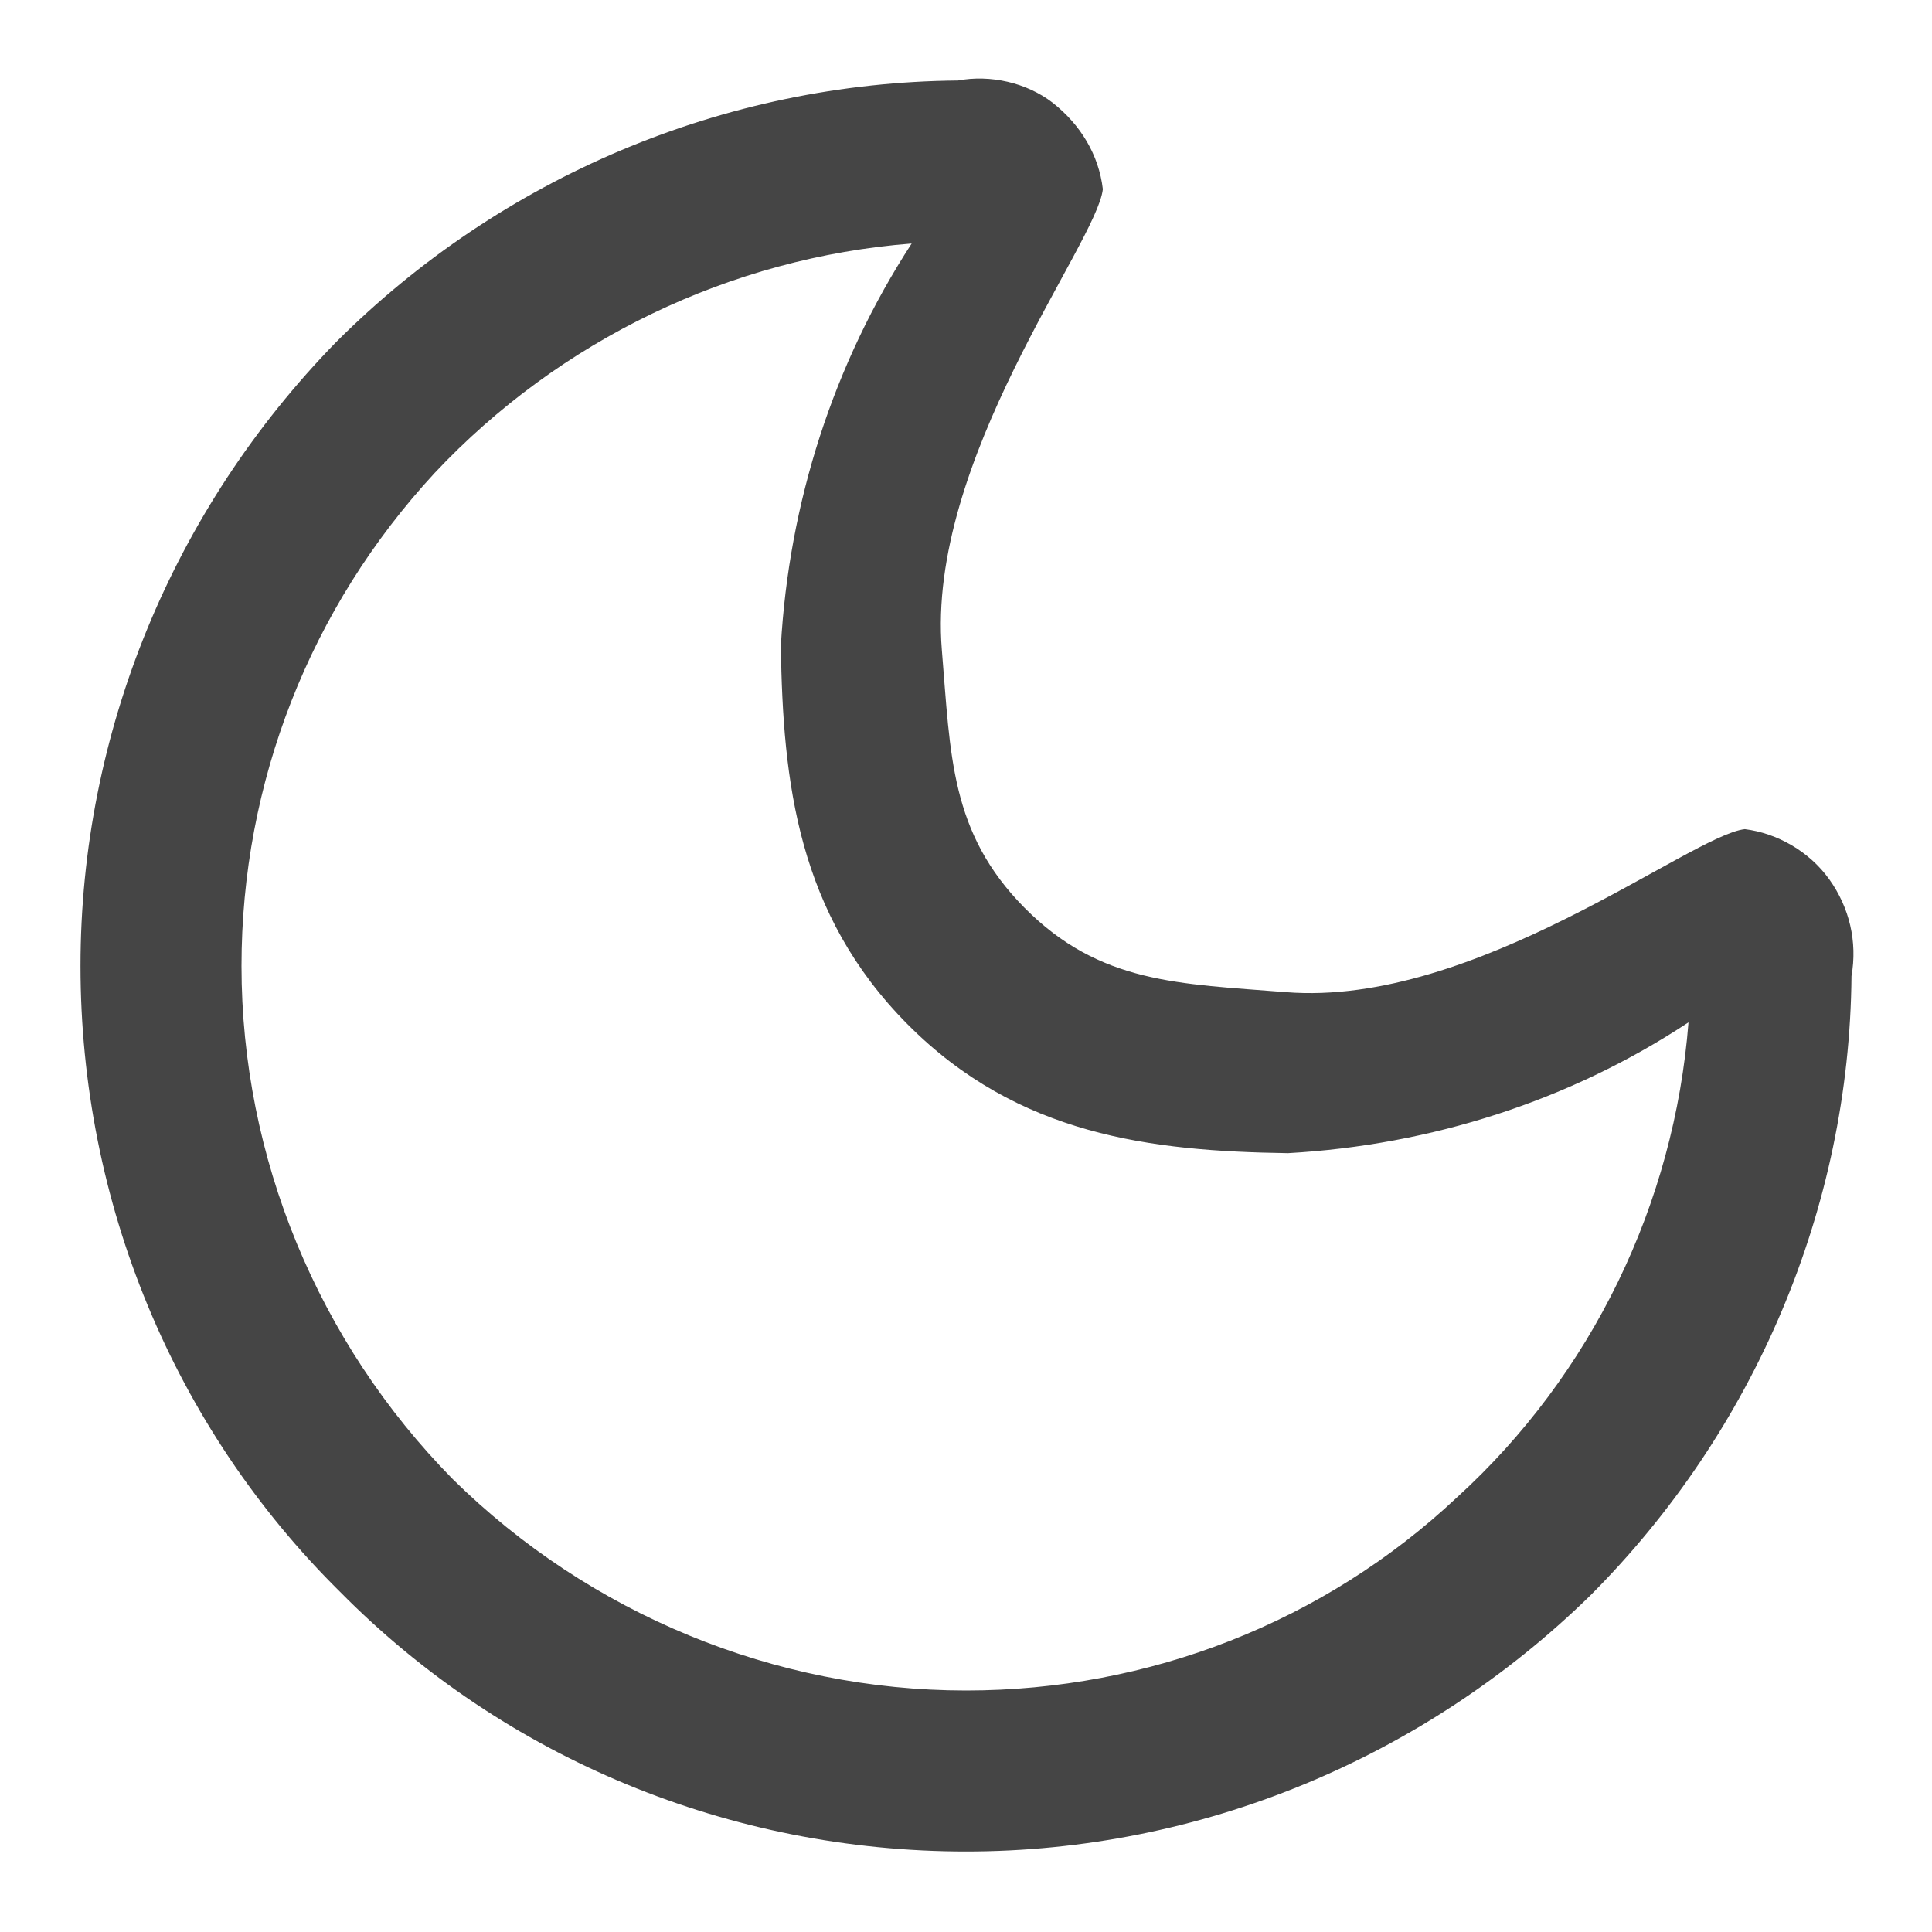 <svg xmlns="http://www.w3.org/2000/svg" width="96" height="96"><path d="M4 48c0-11.6 4.6-22.7 12.7-31C24.9 8.8 36 4.1 47.6 4c1.6-.3 3.4.1 4.7 1.1 1.4 1.1 2.3 2.6 2.5 4.3-.3 2.7-8.782 13.466-8 22.9.433 5.227.411 9.07 4.1 12.8 3.75 3.79 7.685 3.776 13 4.2 9.413.751 20.1-7.8 22.8-8.1 1.6.2 3.2 1.1 4.2 2.5s1.4 3.1 1.1 4.8c-.1 11.5-4.8 22.6-13 30.8C70.7 87.4 59.6 92 48 92c-11.7 0-22.9-4.6-31.1-12.9C8.6 70.9 4 59.7 4 48zm41.3-35.9c-3.9 6-6.1 12.9-6.5 20 .1 6.8.846 13.311 6.3 18.8 5.49 5.524 12.1 6.3 18.9 6.4 7.1-.4 14-2.6 19.9-6.5-.7 9-4.8 17.5-11.5 23.6C65.8 80.6 57.1 84 48 84c-9.5 0-18.7-3.8-25.5-10.5C15.8 66.7 12 57.5 12 48c0-9.1 3.4-17.8 9.6-24.5 6.2-6.6 14.7-10.7 23.7-11.4z" fill-rule="evenodd" fill="#454545"/></svg>